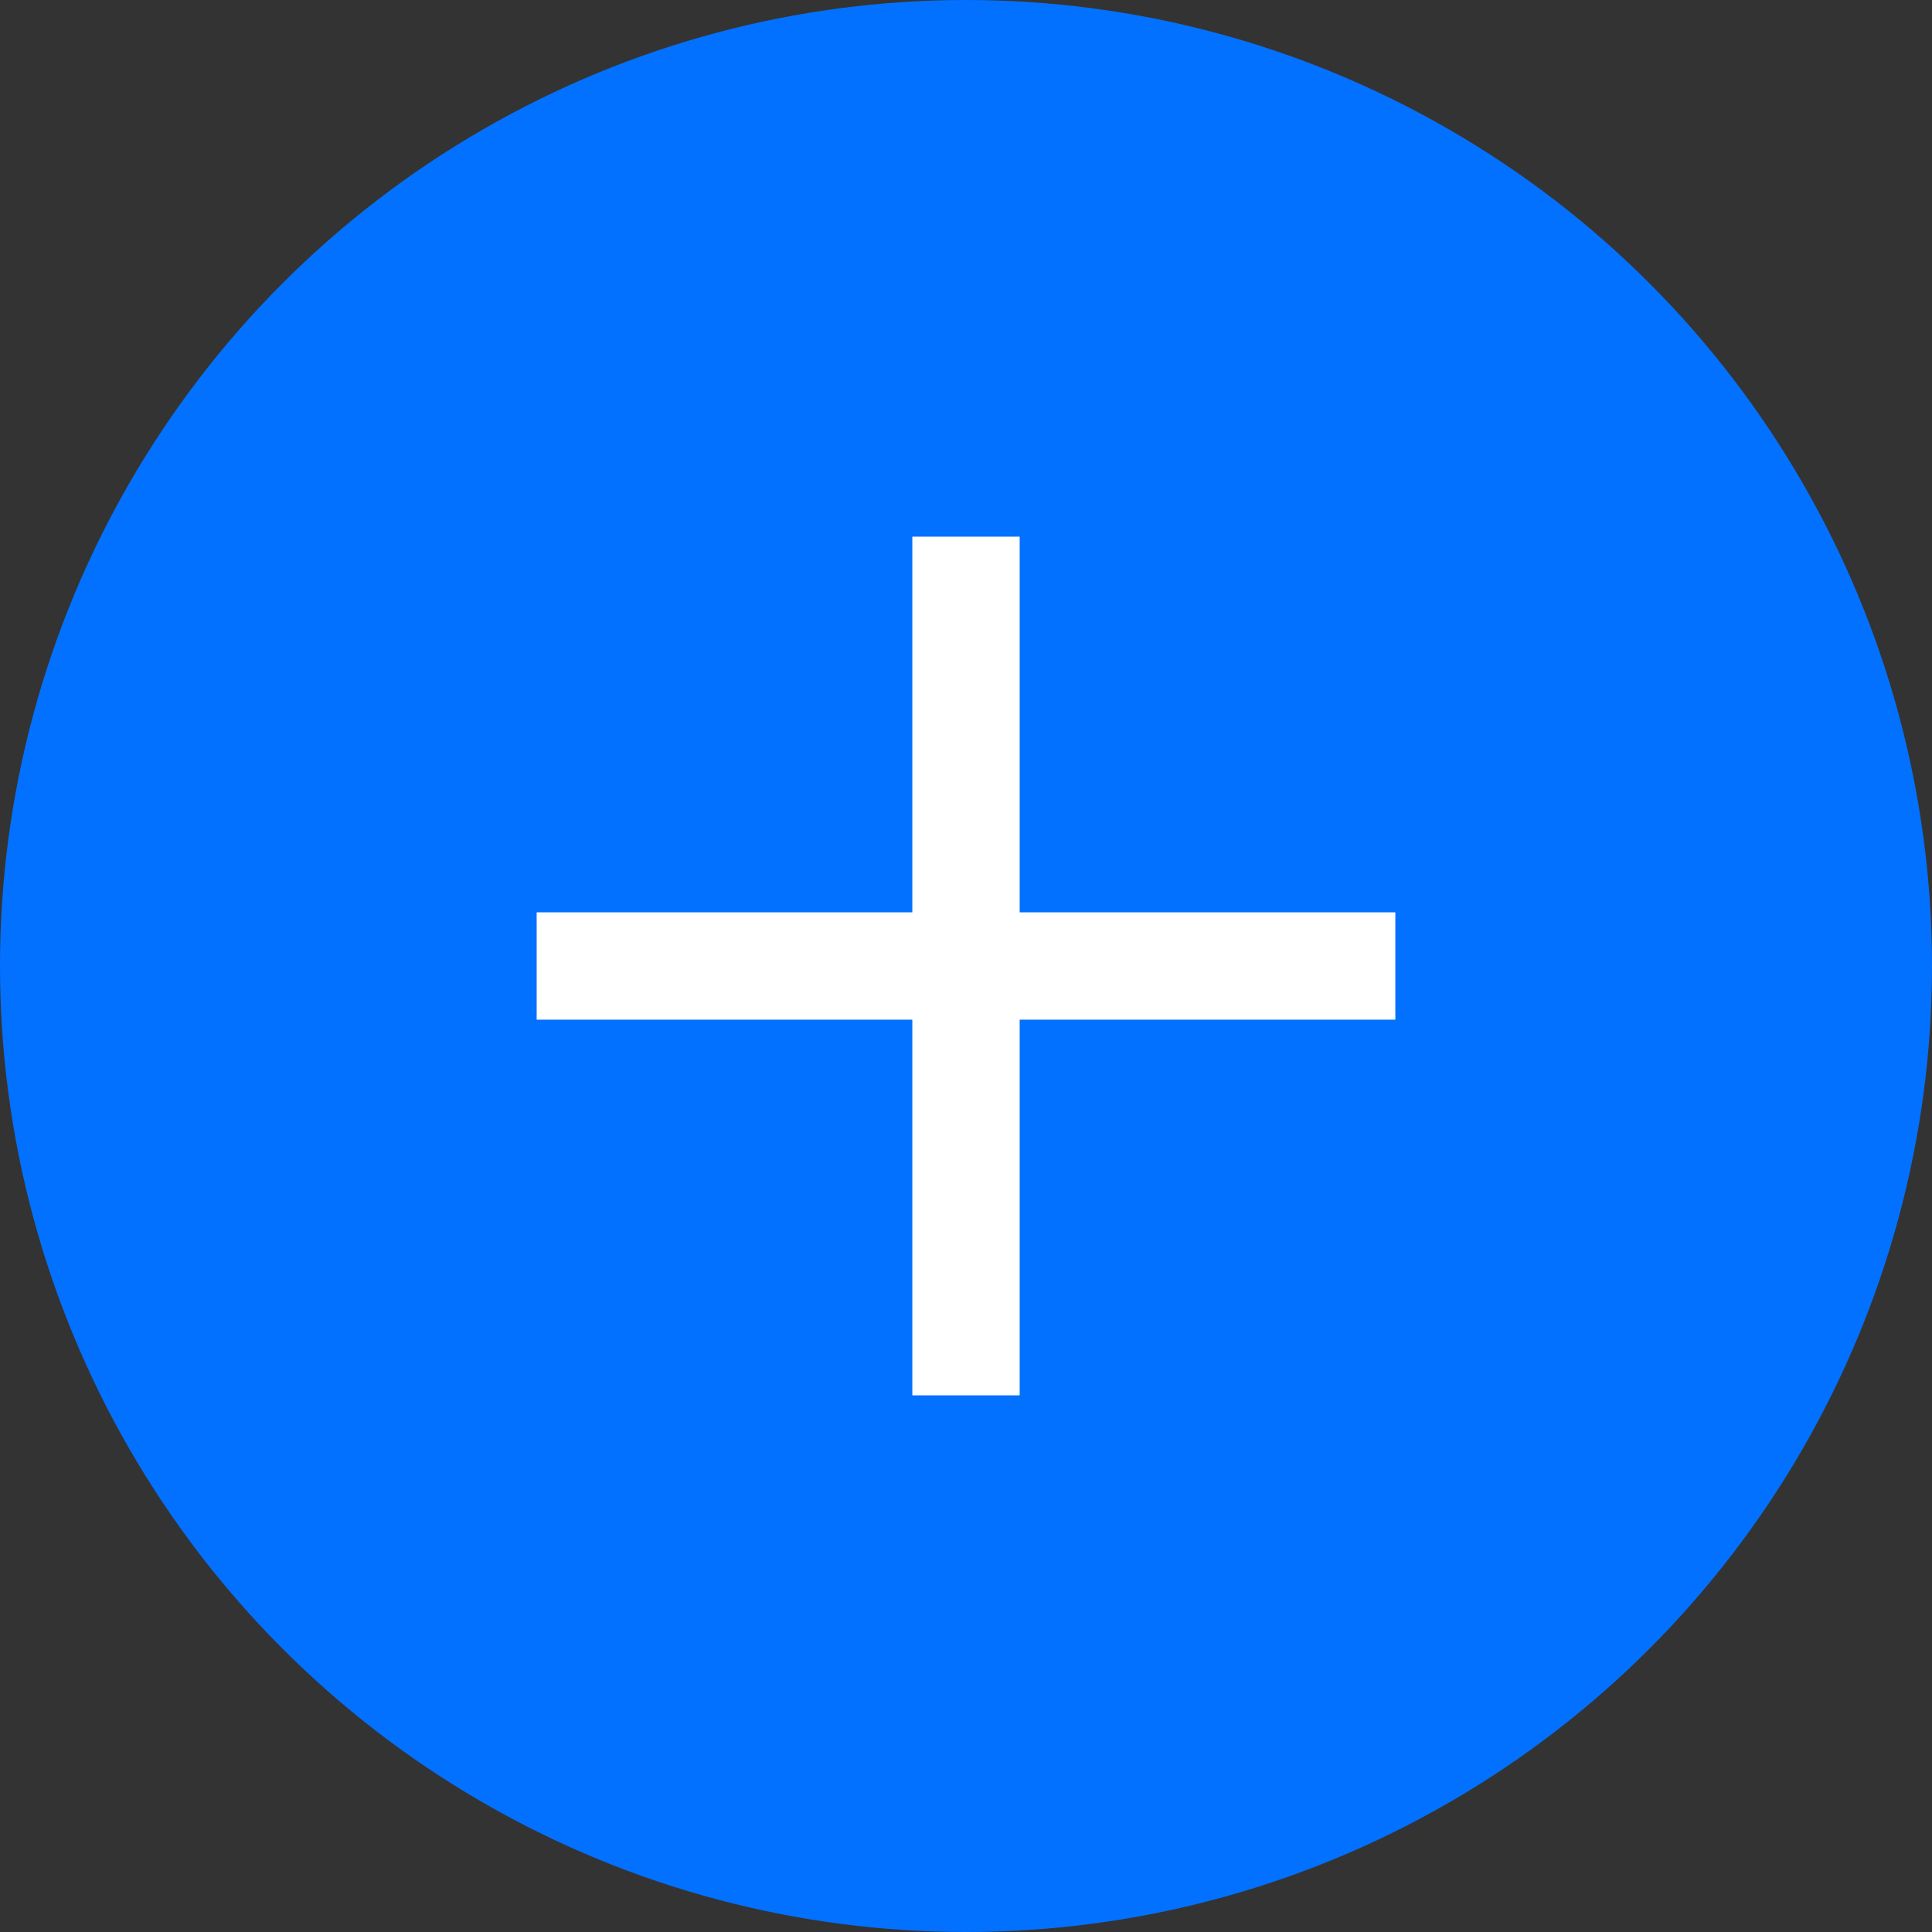 <svg xmlns="http://www.w3.org/2000/svg" width="36" height="36" viewBox="0 0 36 36">
    <rect x="0" y="0" width="36" height="36" fill="#333333" stroke="none"/>
    <g fill="none" fill-rule="evenodd">
        <circle cx="18" cy="18" r="18" fill="#0371FF"/>
        <path fill="#FFF" d="M19 10v7h7v2h-7v7h-2v-7h-7v-2h7v-7h2z"/>
    </g>
</svg>
 